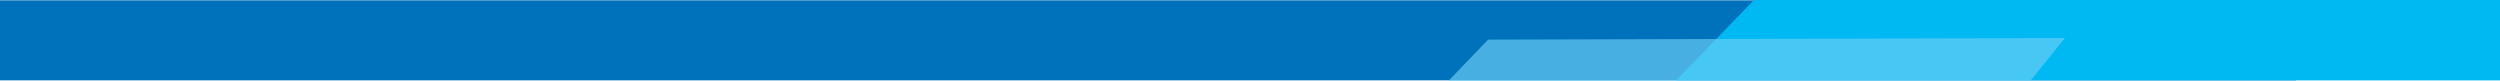 <svg xmlns="http://www.w3.org/2000/svg" xmlns:xlink="http://www.w3.org/1999/xlink" width="2160" height="70" viewBox="0 0 2160 70">
  <rect x="0" y="0" width="2160" height="70" fill="#333333" stroke="none"/>
  <defs>
    <clipPath id="clip-Web_1920_1">
      <rect width="2160" height="70"/>
    </clipPath>
  </defs>
  <g id="Web_1920_1" data-name="Web 1920 – 1" clip-path="url(#clip-Web_1920_1)">
    <rect width="2160" height="70" fill="#fff"/>
    <g id="Group_1" data-name="Group 1" transform="translate(0 -122.316)">
      <rect id="Rectangle_1" data-name="Rectangle 1" width="1983.785" height="69.152" transform="translate(0 122.583)" fill="#0072bc"/>
      <path id="Path_105" data-name="Path 105" d="M882.573,164.789,949.916,95.3h644.517v69.488" transform="translate(565.567 27.014)" fill="#00b9f2"/>
      <path id="Path_104" data-name="Path 104" d="M882.573,132.341l35.286-36.662L1416.221,94.3l-29.732,36.808Z" transform="translate(367.851 60.89)" fill="#6dcff6" opacity="0.65"/>
    </g>
  </g>
</svg>
